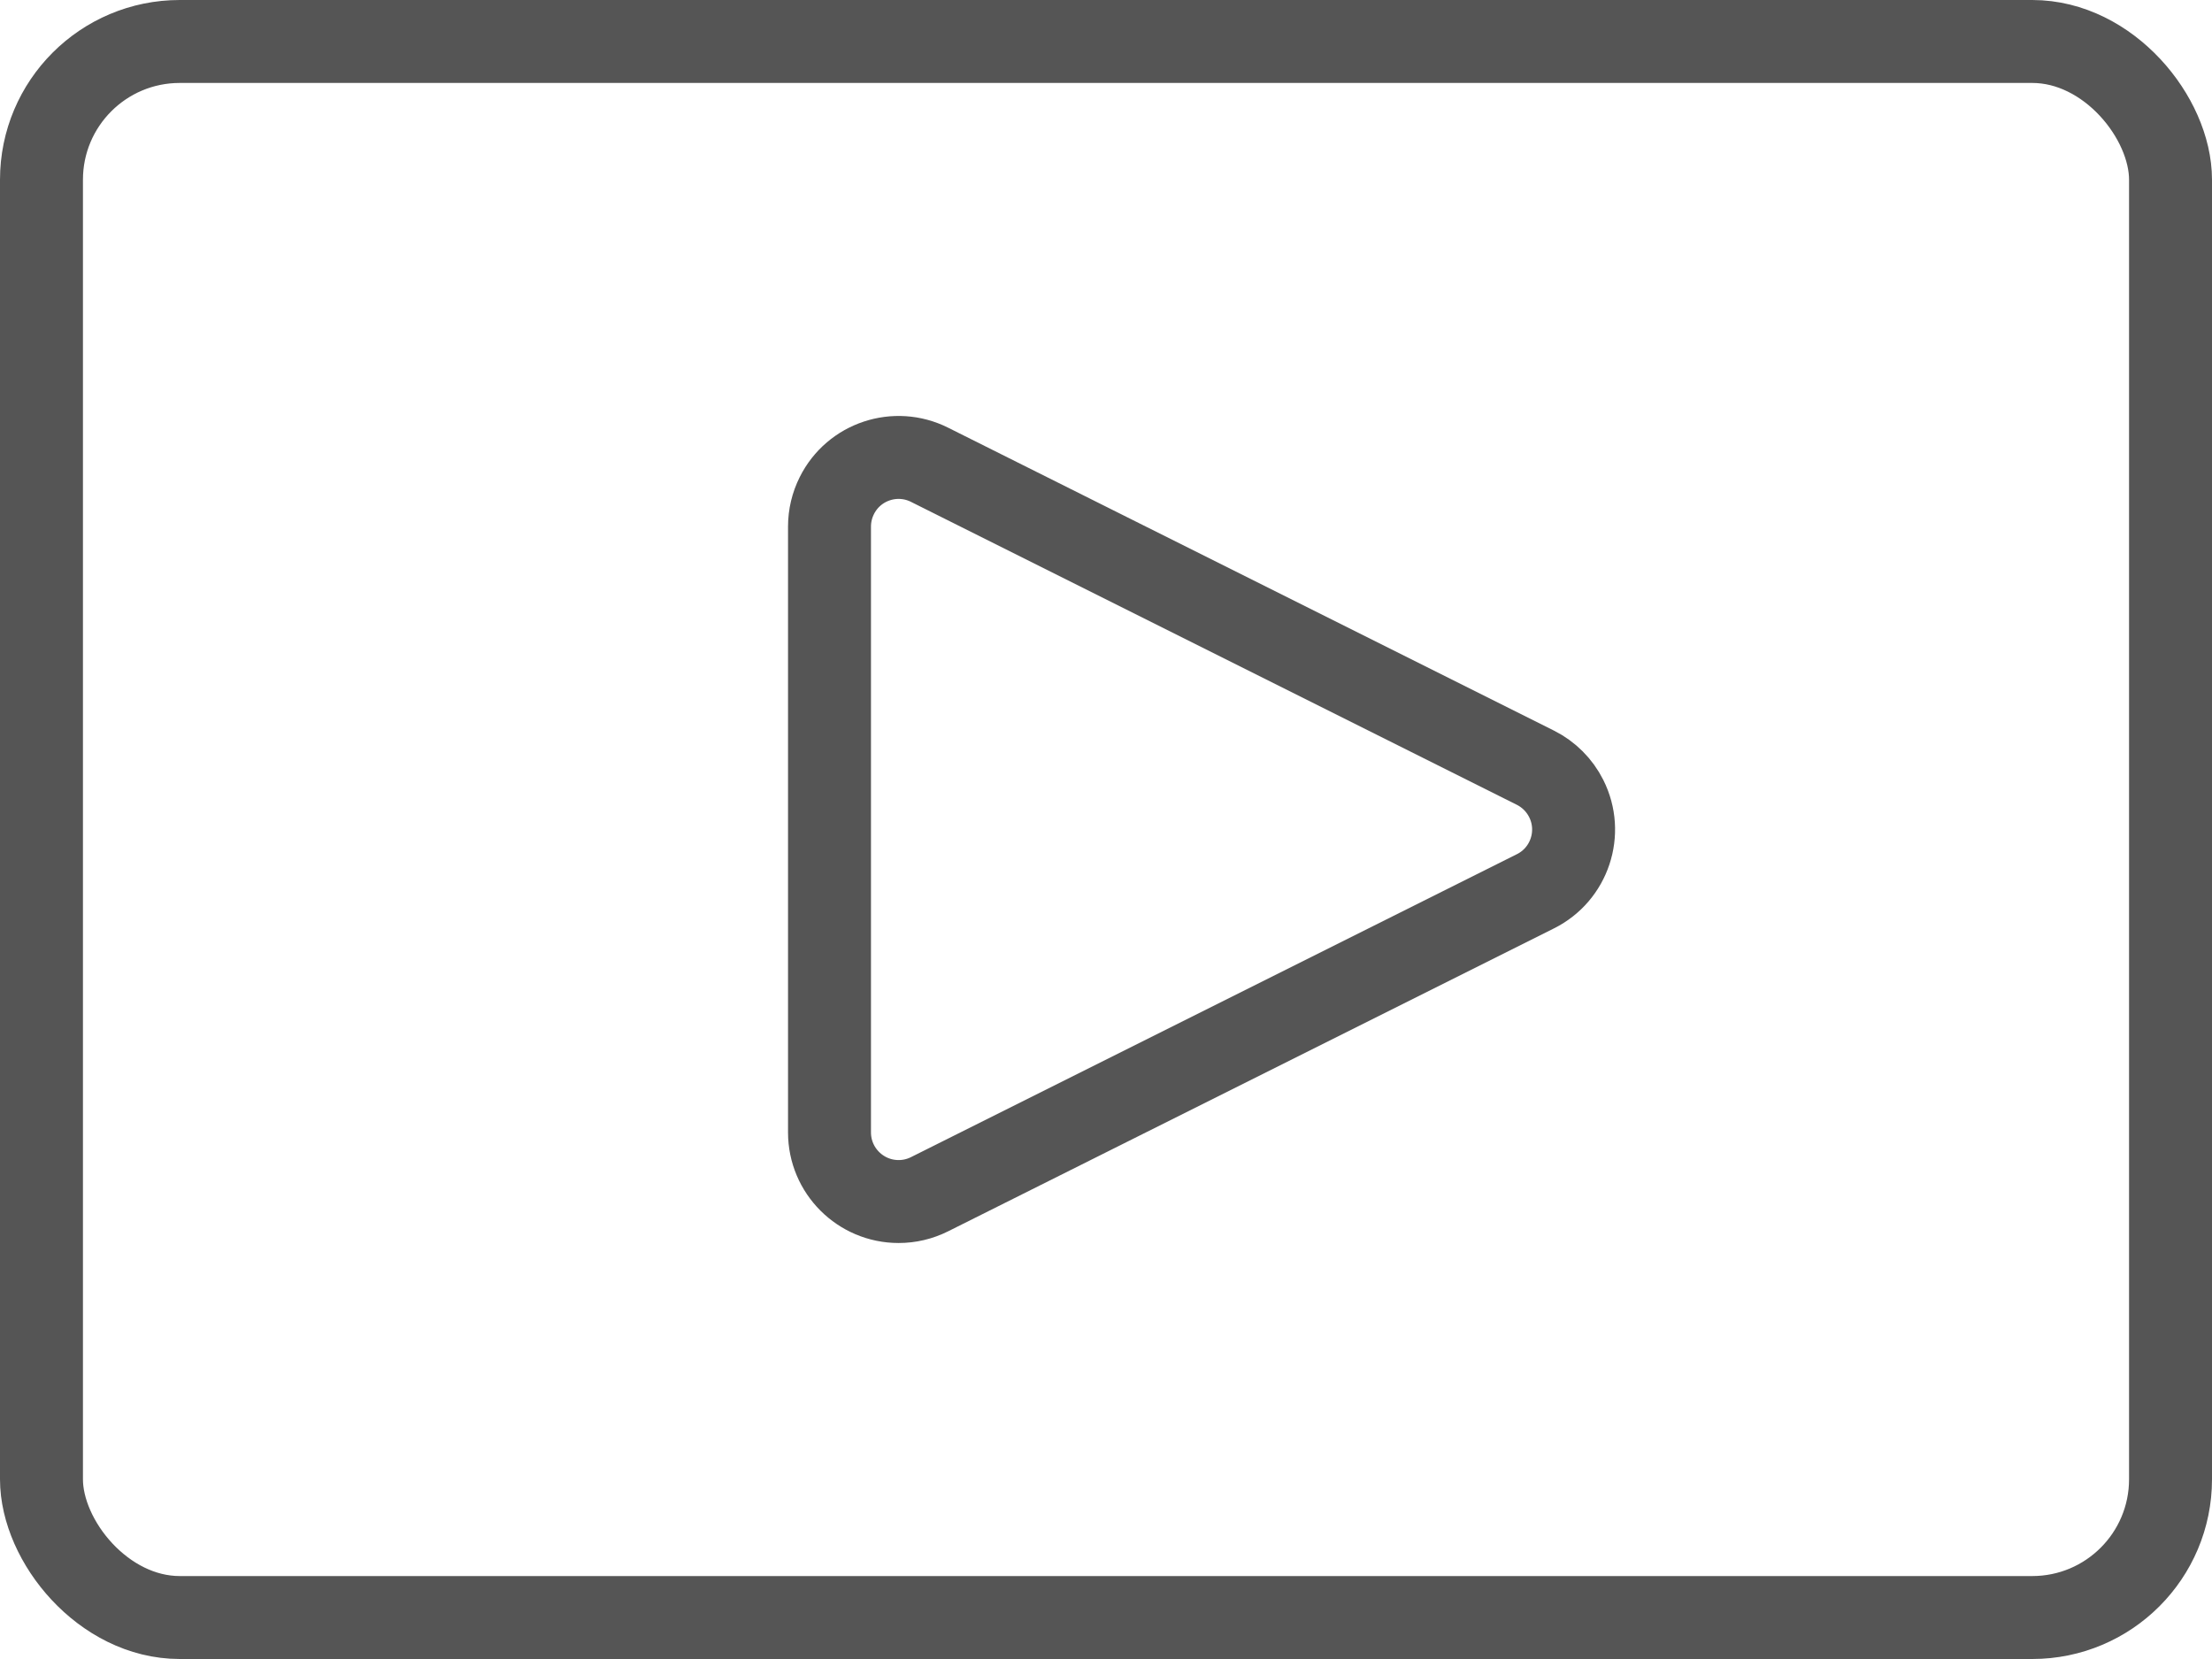 <?xml version="1.0" encoding="UTF-8"?>
<svg width="16px" height="12px" viewBox="0 0 16 12" version="1.1" xmlns="http://www.w3.org/2000/svg" xmlns:xlink="http://www.w3.org/1999/xlink">
    <!-- Generator: Sketch 50.2 (55047) - http://www.bohemiancoding.com/sketch -->
    <title>webinars_icon</title>
    <desc>Created with Sketch.</desc>
    <defs></defs>
    <g id="Page-1" stroke="none" stroke-width="1" fill="none" fill-rule="evenodd">
        <g id="Desktop-My-News-Organization-Copy" transform="translate(-33, -518)" stroke="#555555" stroke-width="0.6">
            <g id="Group-13-Copy-4" transform="translate(0, 494)">
                <g id="webinars_icon" transform="translate(33, 24)">
                    <rect id="Rectangle-17" x="0.3" y="0.3" width="15.4" height="11.4" rx="1"></rect>
                    <path d="M6,3.809 L6,8.191 C6,8.467 6.224,8.691 6.5,8.691 C6.578,8.691 6.654,8.673 6.724,8.638 L11.106,6.447 C11.353,6.324 11.453,6.023 11.329,5.776 C11.281,5.68 11.202,5.601 11.106,5.553 L6.724,3.362 C6.477,3.238 6.176,3.338 6.053,3.585 C6.018,3.655 6,3.731 6,3.809 Z" id="Path-2"></path>
                </g>
            </g>
        </g>
    </g>
</svg>